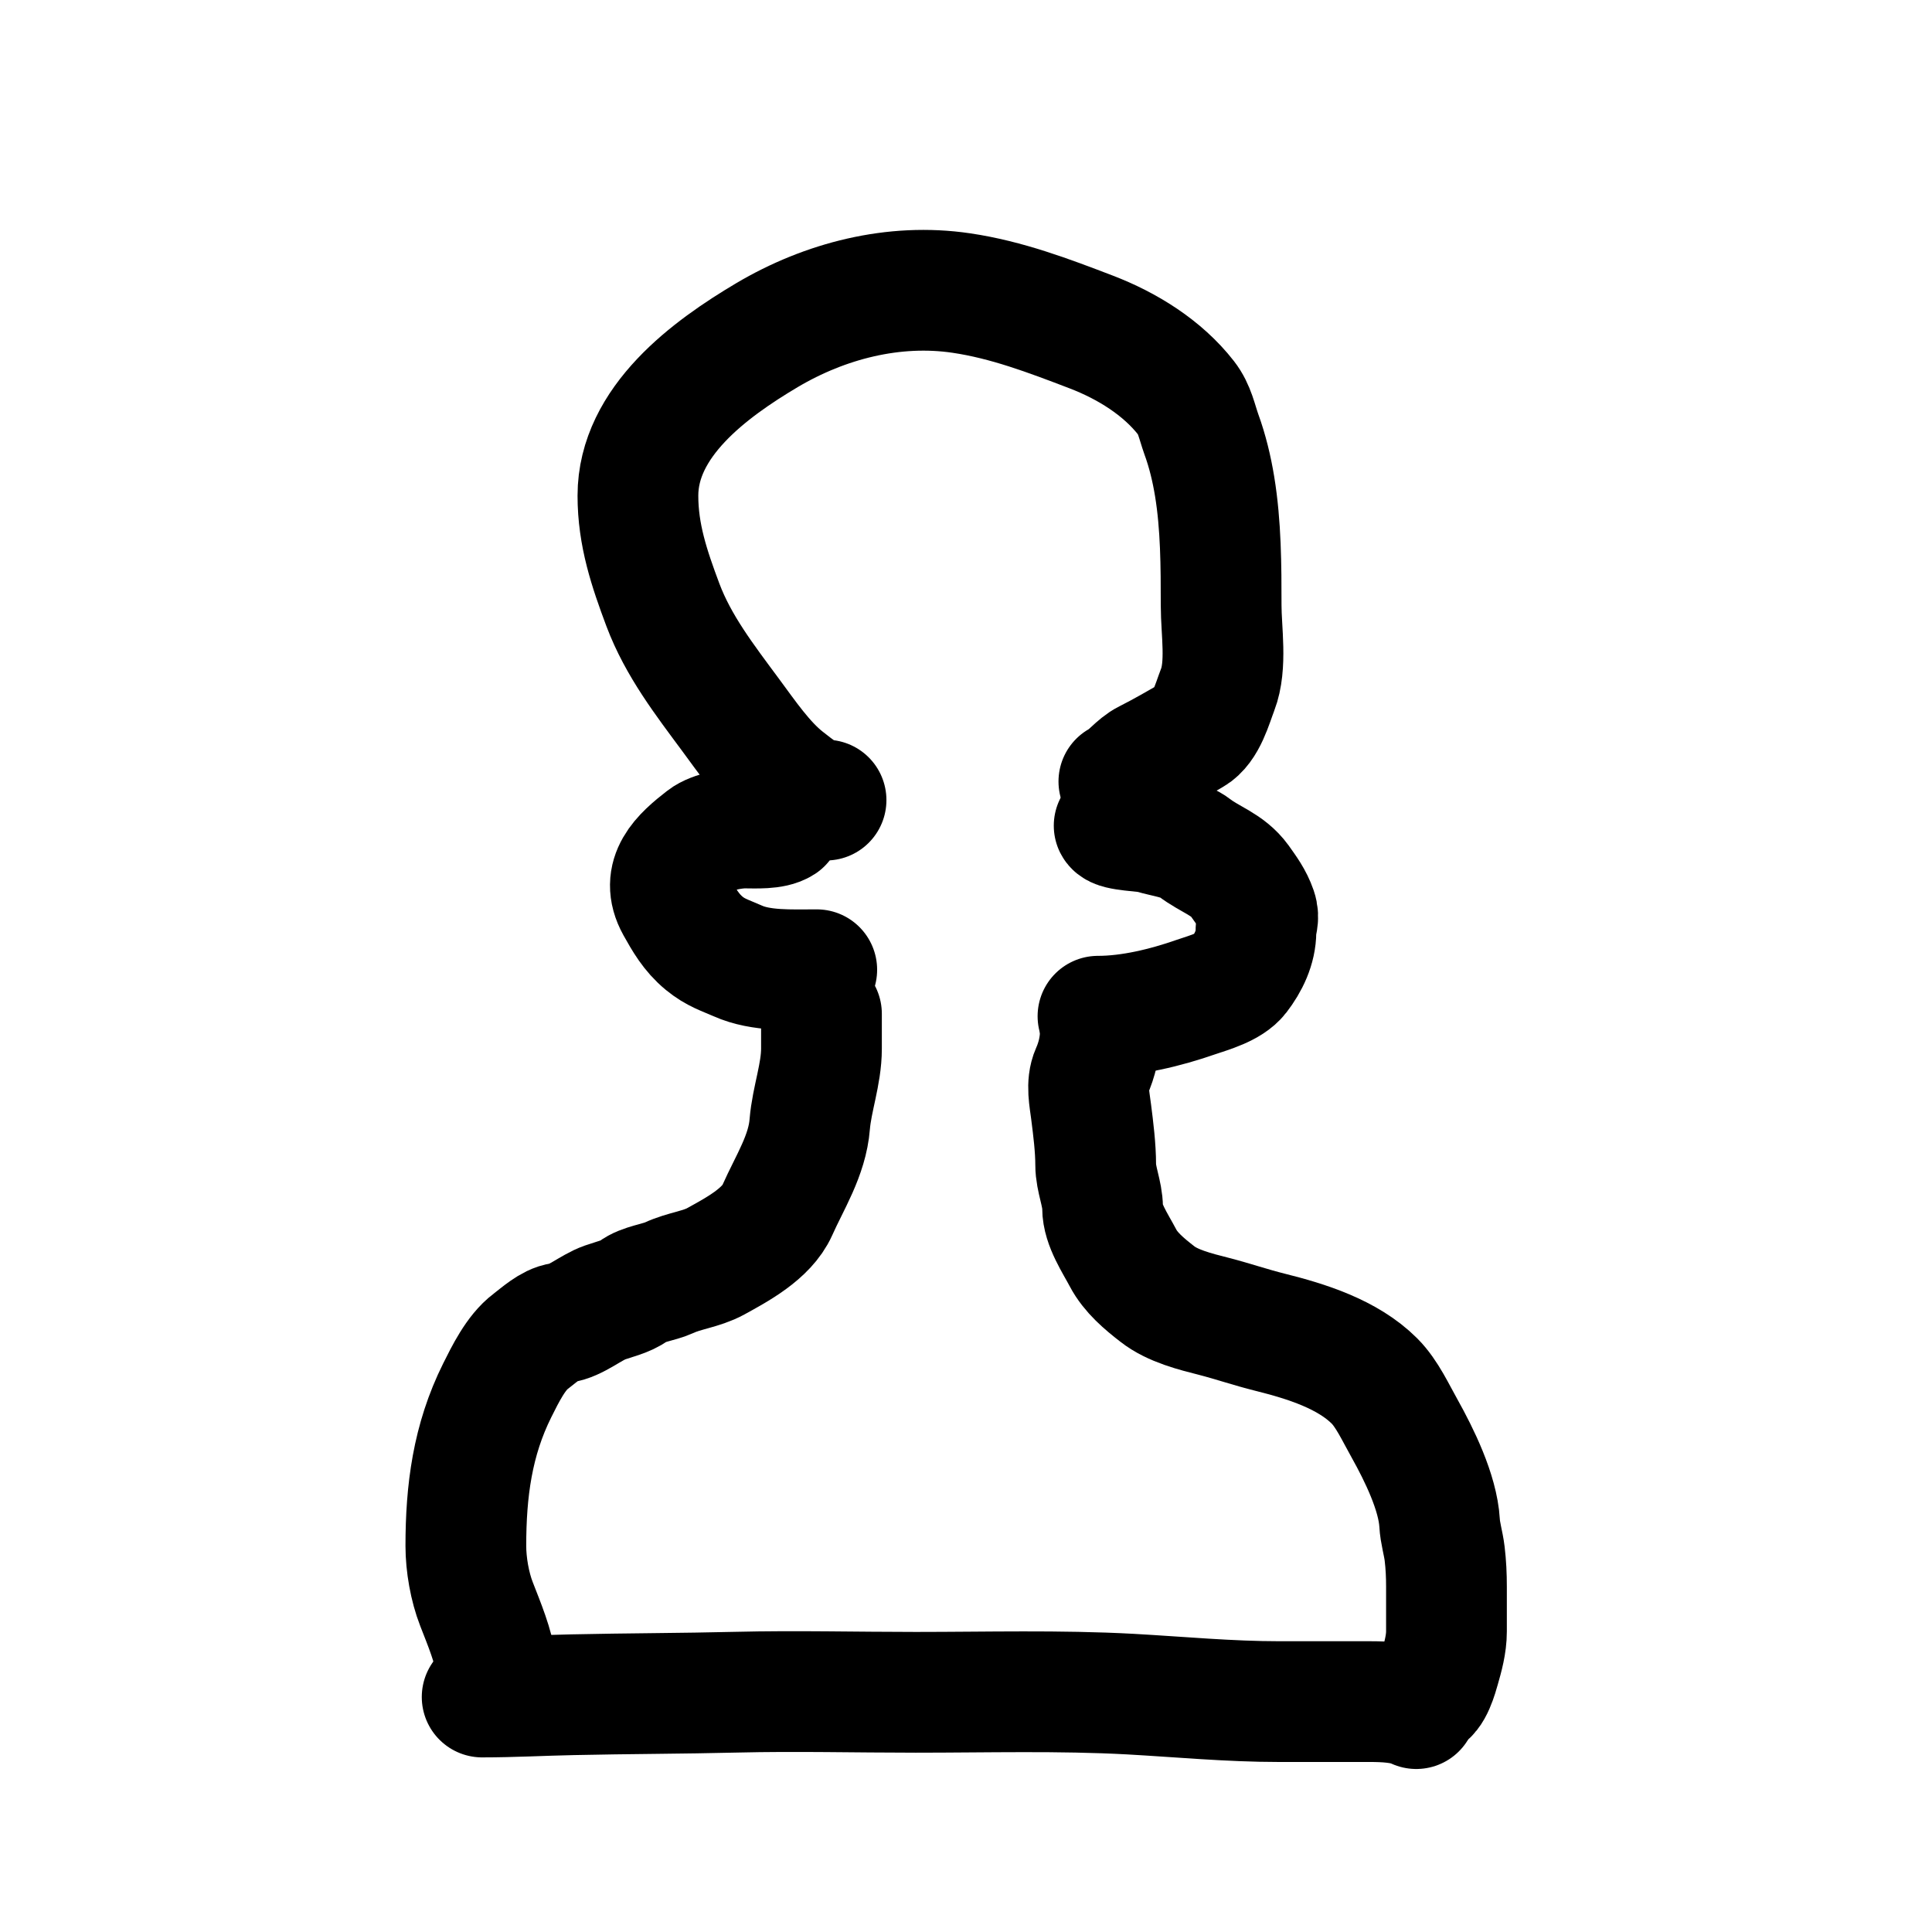 <svg width="16" height="16" viewBox="0 0 16 16" fill="none" xmlns="http://www.w3.org/2000/svg">
<rect width="16" height="16" fill="white"/>
<path d="M3.993 14.054C4.244 14.054 4.493 14.04 4.744 14.035C5.195 14.025 5.648 14.025 6.1 14.014C6.596 14.002 7.088 14.015 7.584 14.015C8.176 14.015 8.771 13.998 9.362 14.03C9.774 14.053 10.181 14.092 10.594 14.092C10.844 14.092 11.095 14.092 11.345 14.092C11.464 14.092 11.624 14.098 11.729 14.15" stroke="black" stroke-linecap="round"/>
<path d="M4.109 13.804C4.09 13.636 4.007 13.442 3.946 13.284C3.89 13.141 3.858 12.956 3.858 12.803C3.858 12.348 3.912 11.927 4.118 11.514C4.184 11.382 4.272 11.201 4.393 11.11C4.46 11.059 4.561 10.966 4.647 10.956C4.766 10.942 4.894 10.827 5.009 10.787C5.08 10.762 5.193 10.735 5.248 10.691C5.316 10.636 5.458 10.62 5.541 10.582C5.664 10.524 5.809 10.511 5.927 10.446C6.101 10.35 6.349 10.219 6.437 10.023C6.538 9.795 6.686 9.569 6.706 9.309C6.723 9.103 6.803 8.895 6.803 8.685C6.803 8.589 6.803 8.493 6.803 8.396" stroke="black" stroke-linecap="round"/>
<path d="M11.787 14.054C11.861 14.045 11.907 13.869 11.923 13.814C11.95 13.72 11.979 13.616 11.979 13.511C11.979 13.387 11.979 13.264 11.979 13.14C11.979 13.047 11.975 12.96 11.964 12.867C11.954 12.782 11.926 12.695 11.922 12.611C11.907 12.36 11.753 12.047 11.633 11.832C11.56 11.703 11.487 11.541 11.383 11.437C11.161 11.215 10.819 11.108 10.518 11.033C10.361 10.994 10.21 10.942 10.055 10.902C9.898 10.862 9.711 10.816 9.584 10.716C9.477 10.633 9.364 10.539 9.3 10.417C9.237 10.297 9.131 10.143 9.131 10.003C9.131 9.886 9.074 9.765 9.074 9.647C9.074 9.506 9.054 9.347 9.036 9.206C9.023 9.101 8.995 8.978 9.039 8.878C9.084 8.777 9.112 8.662 9.112 8.55" stroke="black" stroke-linecap="round"/>
<path d="M6.764 8.031C6.552 8.031 6.302 8.044 6.11 7.958C6.001 7.91 5.926 7.889 5.832 7.812C5.724 7.723 5.665 7.618 5.6 7.502C5.462 7.253 5.645 7.089 5.831 6.945C5.905 6.887 6.077 6.857 6.168 6.857C6.256 6.857 6.403 6.867 6.476 6.819" stroke="black" stroke-linecap="round"/>
<path d="M9.093 8.416C9.362 8.416 9.653 8.345 9.905 8.257C10.017 8.219 10.185 8.173 10.258 8.079C10.339 7.974 10.401 7.847 10.401 7.713C10.401 7.646 10.431 7.608 10.406 7.535C10.374 7.442 10.323 7.374 10.267 7.295C10.167 7.157 10.021 7.12 9.891 7.02C9.8 6.949 9.65 6.934 9.54 6.9C9.482 6.882 9.248 6.88 9.227 6.838" stroke="black" stroke-linecap="round"/>
<path d="M6.841 6.626C6.715 6.626 6.599 6.526 6.505 6.453C6.33 6.316 6.184 6.101 6.053 5.924C5.837 5.632 5.618 5.35 5.49 5.01C5.377 4.708 5.283 4.431 5.283 4.105C5.283 3.491 5.881 3.055 6.351 2.776C6.832 2.491 7.403 2.344 7.962 2.427C8.336 2.482 8.686 2.615 9.036 2.749C9.334 2.863 9.627 3.044 9.824 3.297C9.894 3.387 9.912 3.492 9.949 3.596C10 3.736 10.035 3.882 10.059 4.028C10.112 4.351 10.113 4.687 10.113 5.014C10.113 5.225 10.162 5.51 10.084 5.712C10.039 5.828 9.99 6.021 9.873 6.087C9.75 6.158 9.626 6.23 9.497 6.295C9.41 6.338 9.347 6.432 9.266 6.472" stroke="black" stroke-linecap="round"/>
</svg>
